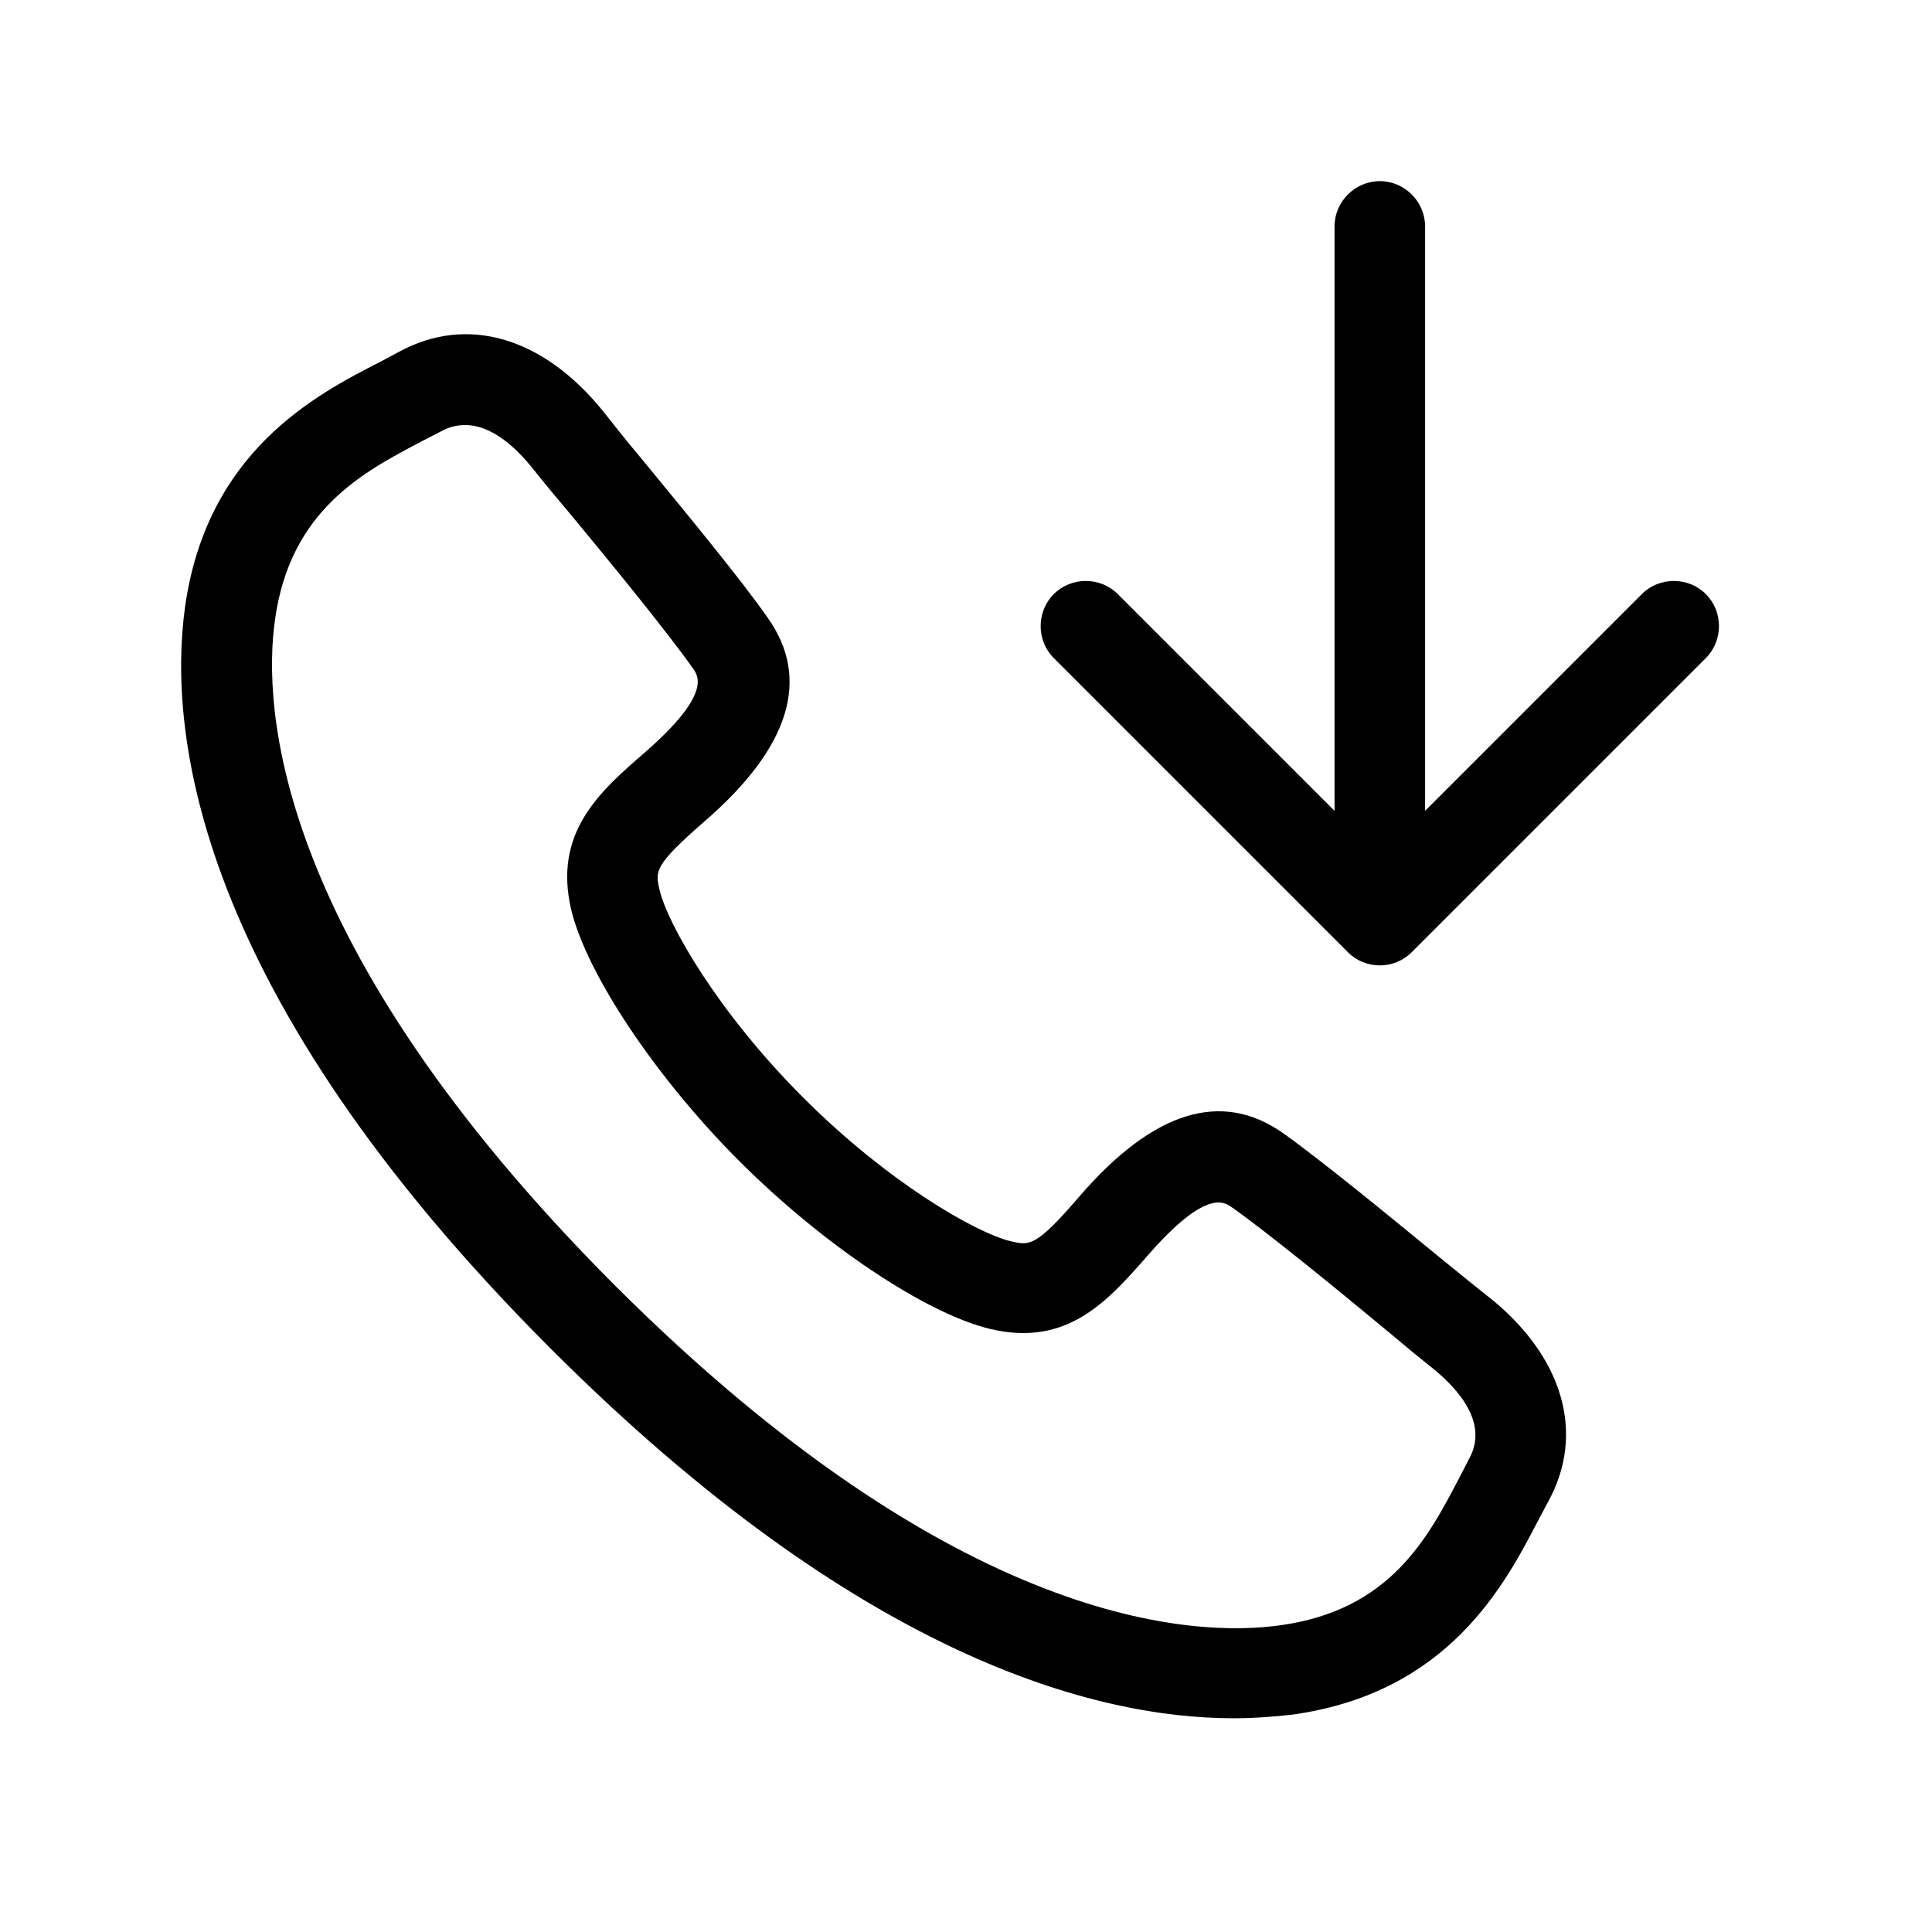 <svg width="32" height="32" viewBox="0 0 32 32" fill="none" xmlns="http://www.w3.org/2000/svg">
<path d="M28.254 9.84C27.964 9.55 27.484 9.55 27.194 9.84L23.604 13.43V3.75C23.604 3.34 23.264 3 22.854 3C22.444 3 22.104 3.34 22.104 3.75V13.43L18.514 9.84C18.224 9.55 17.744 9.55 17.454 9.84C17.164 10.13 17.164 10.61 17.454 10.9L22.324 15.77C22.474 15.92 22.664 15.99 22.854 15.99C23.044 15.99 23.234 15.92 23.384 15.77L28.254 10.9C28.544 10.61 28.544 10.13 28.254 9.84Z" fill="black"/>
<path d="M24.654 21.48C24.464 21.33 24.194 21.11 23.874 20.85C23.034 20.16 21.874 19.21 21.254 18.77C20.234 18.05 19.104 18.4 17.884 19.81C17.154 20.66 17.054 20.63 16.744 20.56C16.164 20.42 14.714 19.59 13.304 18.18C11.894 16.77 11.064 15.32 10.924 14.74C10.854 14.43 10.824 14.34 11.674 13.6C13.084 12.38 13.434 11.24 12.714 10.23C12.284 9.61 11.334 8.46 10.644 7.62C10.374 7.3 10.154 7.02 10.004 6.83C9.004 5.58 7.734 5.21 6.604 5.83L6.304 5.99C5.224 6.54 3.424 7.48 3.064 10.06C2.784 12.1 3.194 16.41 9.124 22.34C14.234 27.45 18.144 28.46 20.434 28.46C20.794 28.46 21.124 28.43 21.404 28.4C23.994 28.04 24.924 26.25 25.484 25.17L25.644 24.87C26.264 23.74 25.894 22.46 24.644 21.47L24.654 21.48ZM24.334 24.16L24.164 24.49C23.654 25.46 23.034 26.67 21.204 26.92C19.784 27.12 15.864 26.96 10.184 21.29C4.514 15.61 4.354 11.69 4.554 10.27C4.804 8.45 6.014 7.82 6.984 7.31L7.314 7.14C7.444 7.07 7.574 7.04 7.704 7.04C8.144 7.04 8.544 7.41 8.824 7.76C8.974 7.95 9.214 8.24 9.484 8.56C10.164 9.38 11.084 10.51 11.484 11.08C11.564 11.2 11.784 11.5 10.684 12.46C9.934 13.11 9.154 13.79 9.464 15.08C9.724 16.14 10.864 17.85 12.244 19.23C13.624 20.61 15.324 21.75 16.394 22.01C17.684 22.32 18.354 21.54 19.014 20.79C19.974 19.69 20.274 19.91 20.394 19.99C20.964 20.39 22.104 21.32 22.924 22C23.244 22.27 23.524 22.5 23.714 22.65C24.174 23.02 24.654 23.58 24.334 24.16Z" fill="black"/>
</svg>
